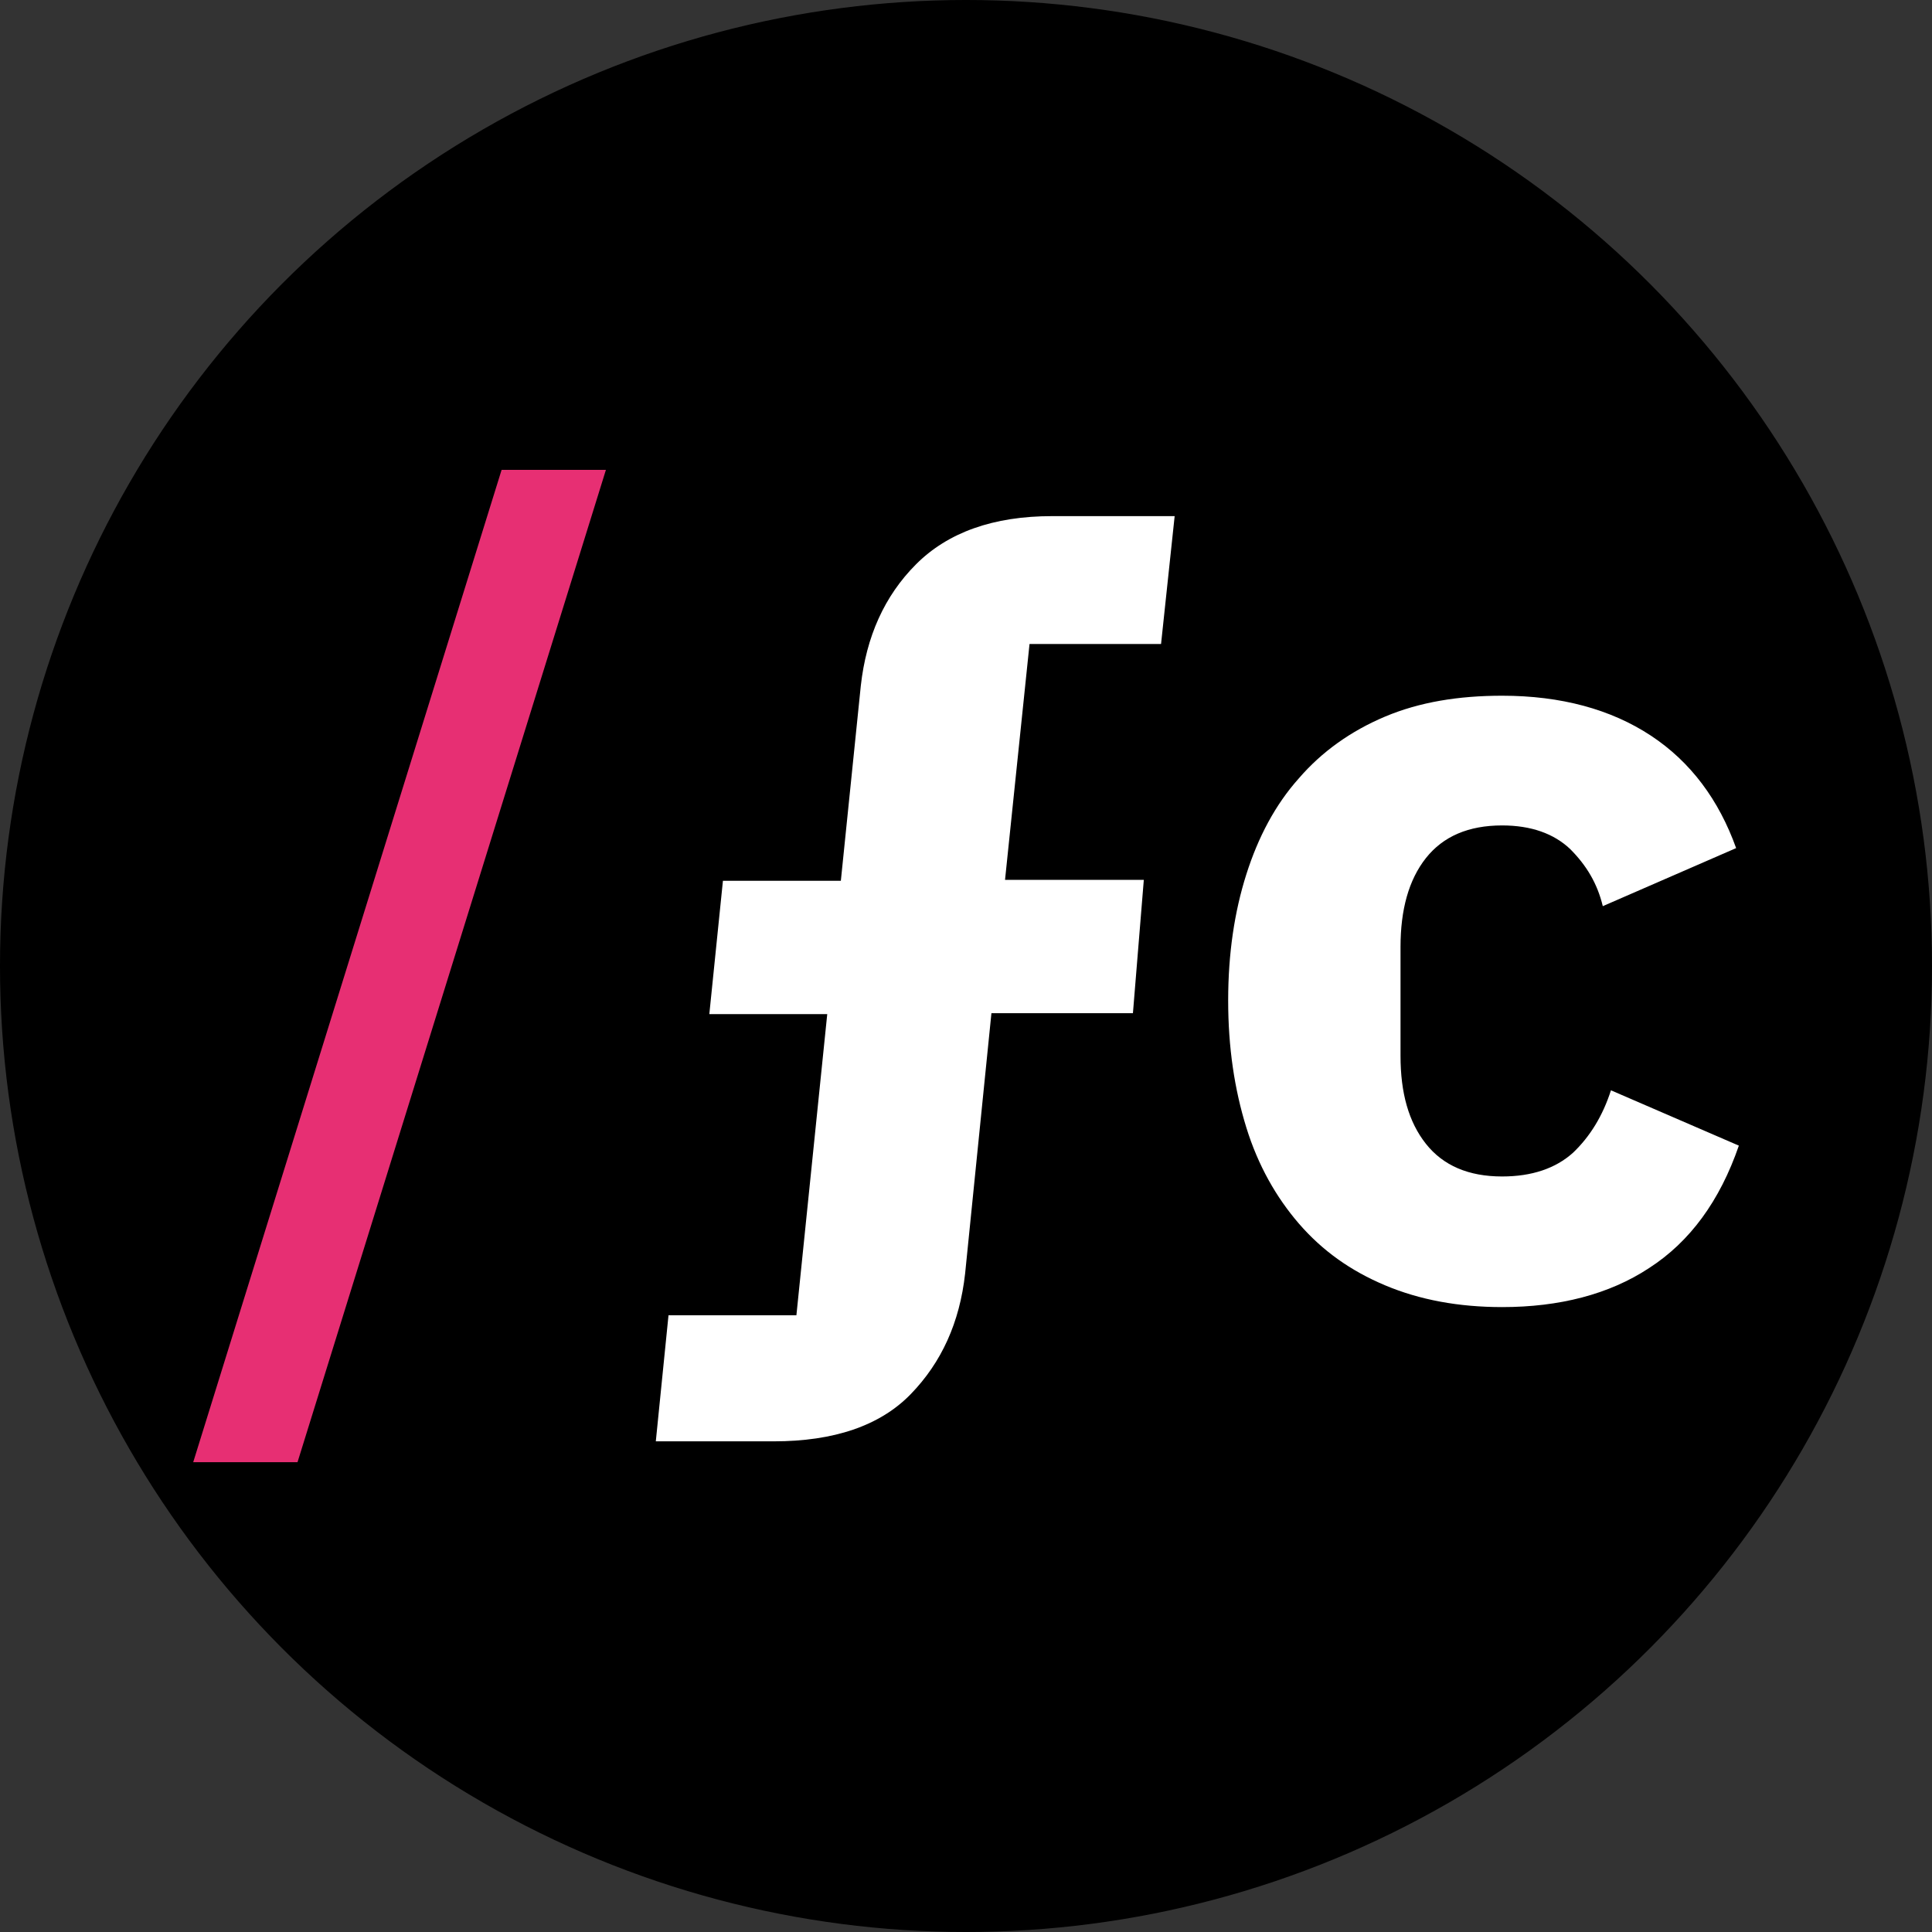 <?xml version="1.0" encoding="UTF-8" standalone="no"?>
<svg
   xmlns:dc="http://purl.org/dc/elements/1.1/"
   xmlns:cc="http://creativecommons.org/ns#"
   xmlns:rdf="http://www.w3.org/1999/02/22-rdf-syntax-ns#"
   xmlns:svg="http://www.w3.org/2000/svg"
   xmlns="http://www.w3.org/2000/svg"
   xmlns:sodipodi="http://sodipodi.sourceforge.net/DTD/sodipodi-0.dtd"
   xmlns:inkscape="http://www.inkscape.org/namespaces/inkscape"
   version="1.1"
   id="Capa_1"
   x="0px"
   y="0px"
   viewBox="0 0 200 200"
   xml:space="preserve"
   sodipodi:docname="fc-logo-negro.svg"
   inkscape:version="1.0.2 (e86c8708, 2021-01-15)"
   width="200"
   height="200"
   inkscape:export-filename="/Users/franciscocobas/bitmap.png"
   inkscape:export-xdpi="248.58455"
   inkscape:export-ydpi="248.58455"><rect x="0" y="0" width="200" height="200" fill="#333333" stroke="none"/><defs
   id="defs25" /><sodipodi:namedview
   pagecolor="#ffffff"
   bordercolor="#666666"
   borderopacity="1"
   objecttolerance="10"
   gridtolerance="10"
   guidetolerance="10"
   inkscape:pageopacity="0"
   inkscape:pageshadow="2"
   inkscape:window-width="1440"
   inkscape:window-height="776"
   id="namedview23"
   showgrid="false"
   inkscape:zoom="1.4707734"
   inkscape:cx="102.12155"
   inkscape:cy="57.907684"
   inkscape:window-x="1"
   inkscape:window-y="25"
   inkscape:window-maximized="0"
   inkscape:current-layer="Capa_1" />
<style
   type="text/css"
   id="style10">
	.st0{fill:none;stroke:#000000;stroke-miterlimit:10;}
	.st1{fill:#E72F73;}
	.st2{fill:#FFFFFF;}
	.st3{fill:none;}
</style>
<circle
   style="fill:#000000;stroke:#000000;stroke-width:2.339"
   id="path29"
   cx="100"
   cy="100"
   r="98.831" /><rect
   class="st3"
   width="172"
   height="172"
   id="rect12"
   x="-108.786"
   y="-87.709" />
<g
   id="g20"
   transform="matrix(0.939,0,0,0.939,19.249,19.249)">
	<path
   class="st1"
   d="m 0.8,140.7 34,-109.4 h 11.5 l -34,109.4 z"
   id="path14" />
	<path
   class="st2"
   d="m 53.2,124.5 h 14.1 l 3.4,-33.2 h -13 l 1.5,-14.7 h 13 L 74.4,55.1 C 75,49.7 77,45.2 80.5,41.7 84,38.2 89,36.4 95.5,36.4 H 109 l -1.5,14.1 H 93 l -2.7,26 h 15.3 l -1.2,14.7 H 88.8 l -2.9,28.7 c -0.6,5.4 -2.6,9.8 -6,13.3 -3.4,3.5 -8.5,5.2 -15.1,5.2 h -13 z"
   id="path16" />
	<path
   class="st2"
   d="m 145.1,123.6 c -4.8,0 -9.1,-0.8 -12.9,-2.4 -3.8,-1.6 -6.9,-3.8 -9.5,-6.8 -2.5,-2.9 -4.5,-6.4 -5.8,-10.6 -1.3,-4.2 -2,-8.8 -2,-14 0,-5.2 0.7,-9.8 2,-13.9 1.3,-4.1 3.2,-7.7 5.8,-10.6 2.5,-2.9 5.7,-5.2 9.5,-6.8 3.8,-1.6 8.1,-2.3 12.9,-2.3 6.5,0 12,1.5 16.4,4.4 4.4,2.9 7.5,7.1 9.4,12.4 l -14.7,6.4 c -0.6,-2.5 -1.8,-4.5 -3.6,-6.3 -1.8,-1.7 -4.3,-2.6 -7.5,-2.6 -3.7,0 -6.5,1.2 -8.4,3.6 -1.9,2.4 -2.8,5.7 -2.8,9.8 v 12 c 0,4.1 0.9,7.3 2.8,9.7 1.9,2.4 4.7,3.6 8.4,3.6 3.3,0 5.9,-0.9 7.8,-2.6 1.9,-1.8 3.3,-4.1 4.2,-6.9 l 14.1,6.1 c -2.1,6.1 -5.4,10.6 -9.9,13.5 -4.4,2.9 -9.9,4.3 -16.2,4.3 z"
   id="path18" />
</g>
</svg>
